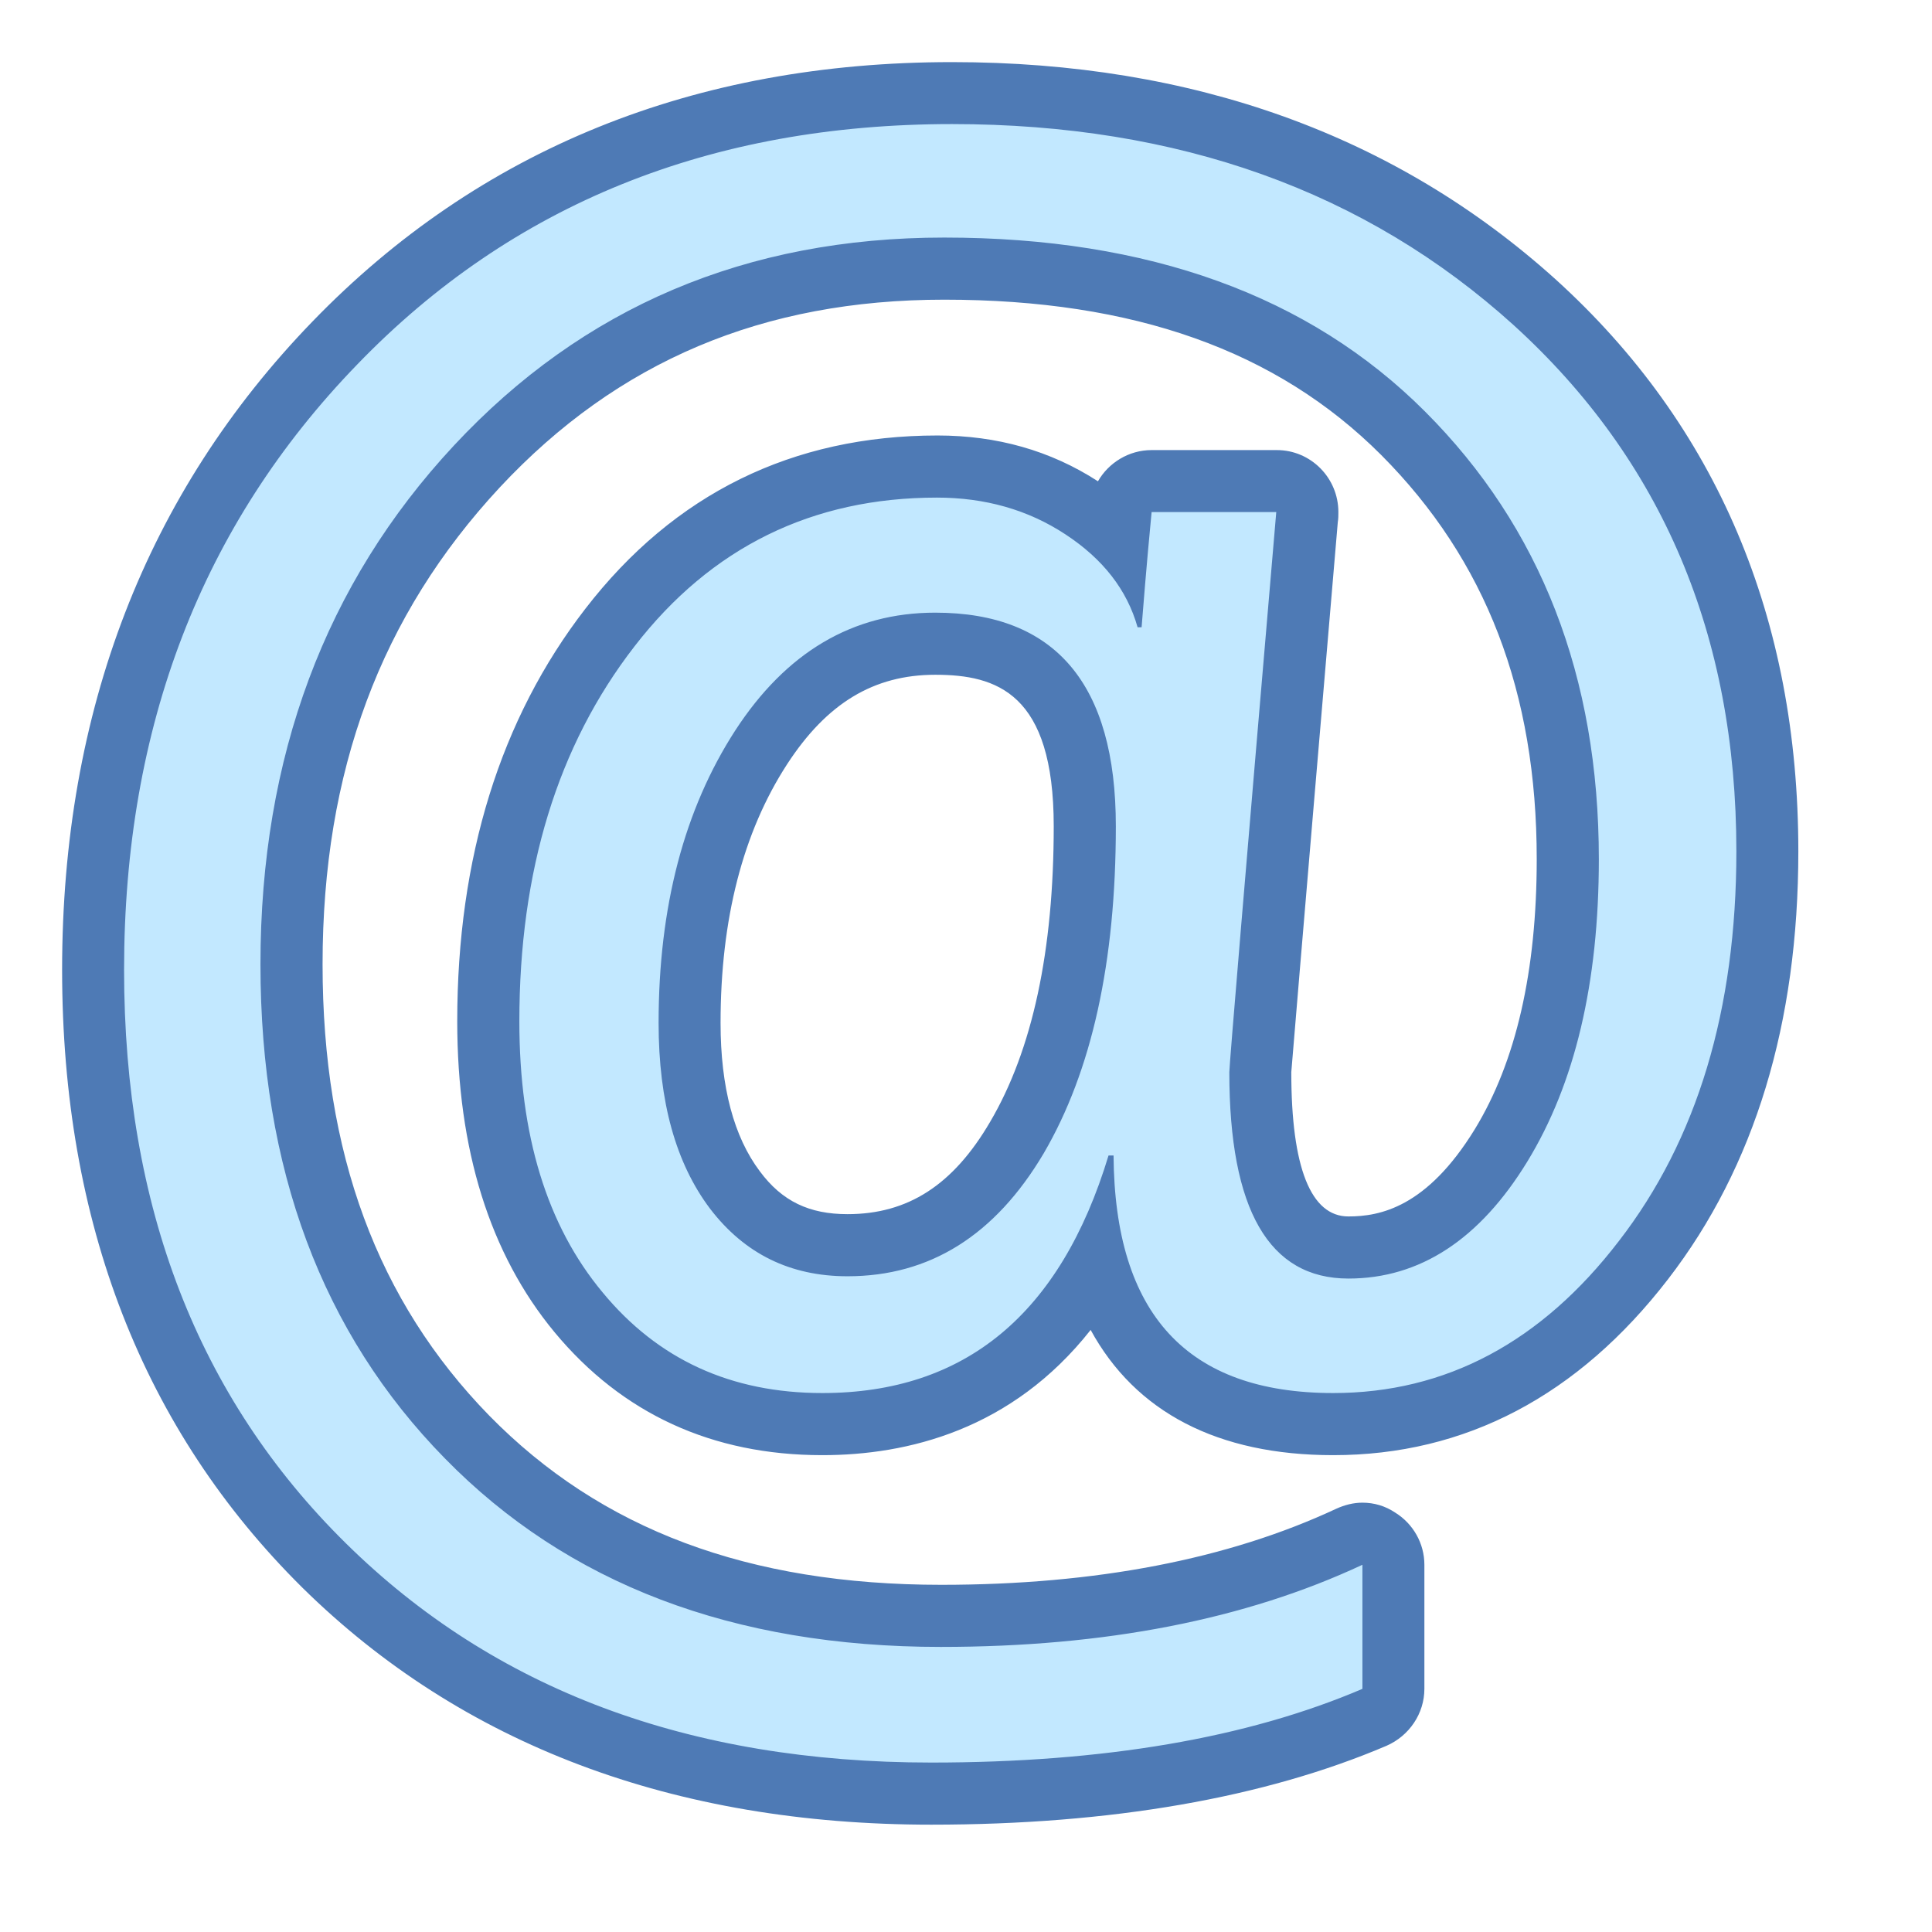 <?xml version="1.0" encoding="UTF-8"?>
<svg xmlns="http://www.w3.org/2000/svg" xmlns:xlink="http://www.w3.org/1999/xlink" width="13.5pt" height="13.5pt" viewBox="0 0 13.5 13.5" version="1.1">
<g id="surface2791">
<path style=" stroke:none;fill-rule:nonzero;fill:rgb(76.078%,90.98%,100%);fill-opacity:1;" d="M 6.508 12.531 C 4.766 12.531 3.34 11.996 2.266 10.938 C 1.195 9.883 0.648 8.48 0.648 6.777 C 0.648 5.027 1.219 3.555 2.34 2.395 C 3.461 1.238 4.914 0.648 6.652 0.648 C 8.281 0.648 9.652 1.145 10.723 2.113 C 11.801 3.094 12.352 4.383 12.352 5.949 C 12.352 7.102 12.059 8.059 11.484 8.805 C 10.898 9.566 10.168 9.953 9.316 9.953 C 8.672 9.953 7.93 9.738 7.664 8.836 C 7.25 9.578 6.605 9.953 5.746 9.953 C 5.047 9.953 4.473 9.688 4.043 9.168 C 3.621 8.66 3.41 7.977 3.41 7.133 C 3.41 6.039 3.695 5.113 4.262 4.383 C 4.84 3.637 5.609 3.258 6.547 3.258 C 6.922 3.258 7.266 3.355 7.562 3.551 C 7.656 3.613 7.738 3.68 7.812 3.75 C 7.82 3.691 7.824 3.625 7.832 3.559 C 7.844 3.445 7.938 3.363 8.047 3.363 L 8.918 3.363 C 8.98 3.363 9.039 3.387 9.078 3.43 C 9.121 3.477 9.141 3.535 9.133 3.598 C 8.836 7.082 8.809 7.461 8.809 7.496 C 8.809 8.715 9.27 8.715 9.422 8.715 C 9.848 8.715 10.195 8.484 10.488 8.004 C 10.797 7.496 10.953 6.824 10.953 6.004 C 10.953 4.793 10.566 3.789 9.805 3.027 C 9.043 2.266 7.965 1.879 6.598 1.879 C 5.285 1.879 4.188 2.344 3.332 3.258 C 2.473 4.18 2.039 5.348 2.039 6.734 C 2.039 8.098 2.449 9.211 3.262 10.039 C 4.074 10.867 5.188 11.289 6.578 11.289 C 7.688 11.289 8.645 11.102 9.426 10.738 C 9.457 10.723 9.488 10.719 9.52 10.719 C 9.559 10.719 9.602 10.727 9.637 10.75 C 9.699 10.789 9.734 10.859 9.734 10.934 L 9.734 11.797 C 9.734 11.887 9.684 11.965 9.605 11.996 C 8.777 12.352 7.734 12.531 6.508 12.531 Z M 6.535 4.5 C 6.031 4.5 5.633 4.738 5.32 5.223 C 4.988 5.734 4.82 6.383 4.82 7.148 C 4.82 7.645 4.926 8.039 5.137 8.312 C 5.332 8.574 5.59 8.703 5.922 8.703 C 6.418 8.703 6.805 8.457 7.105 7.949 C 7.422 7.41 7.578 6.68 7.578 5.773 C 7.578 4.633 6.984 4.5 6.535 4.5 Z M 6.535 4.5 "/>
<path style=" stroke:none;fill-rule:nonzero;fill:rgb(30.588%,47.843%,70.98%);fill-opacity:1;" d="M 6.652 0.867 C 8.234 0.867 9.543 1.336 10.578 2.273 C 11.613 3.215 12.133 4.438 12.133 5.949 C 12.133 7.055 11.859 7.965 11.312 8.672 C 10.77 9.379 10.102 9.734 9.316 9.734 C 8.297 9.734 7.789 9.184 7.781 8.074 L 7.746 8.074 C 7.41 9.184 6.742 9.734 5.746 9.734 C 5.109 9.734 4.598 9.5 4.211 9.031 C 3.82 8.562 3.629 7.93 3.629 7.137 C 3.629 6.086 3.895 5.211 4.434 4.516 C 4.969 3.824 5.676 3.477 6.547 3.477 C 6.883 3.477 7.184 3.562 7.445 3.734 C 7.707 3.906 7.875 4.121 7.949 4.383 L 7.977 4.383 C 7.988 4.25 8.008 3.984 8.047 3.578 L 8.918 3.578 C 8.699 6.141 8.59 7.445 8.59 7.492 C 8.59 8.453 8.867 8.934 9.422 8.934 C 9.922 8.934 10.34 8.66 10.672 8.117 C 11.004 7.574 11.172 6.871 11.172 6.004 C 11.172 4.727 10.766 3.684 9.957 2.875 C 9.148 2.066 8.027 1.66 6.598 1.66 C 5.215 1.66 4.074 2.145 3.172 3.113 C 2.273 4.078 1.82 5.289 1.82 6.738 C 1.82 8.164 2.25 9.316 3.109 10.191 C 3.965 11.066 5.121 11.508 6.574 11.508 C 7.723 11.508 8.703 11.316 9.52 10.934 L 9.52 11.801 C 8.715 12.145 7.711 12.316 6.508 12.316 C 4.812 12.316 3.453 11.805 2.418 10.785 C 1.383 9.766 0.867 8.43 0.867 6.777 C 0.867 5.078 1.41 3.668 2.496 2.547 C 3.578 1.426 4.965 0.867 6.652 0.867 M 5.922 8.918 C 6.496 8.918 6.953 8.633 7.293 8.059 C 7.629 7.484 7.797 6.723 7.797 5.773 C 7.797 4.781 7.375 4.281 6.535 4.281 C 5.957 4.281 5.492 4.559 5.137 5.105 C 4.781 5.656 4.602 6.336 4.602 7.148 C 4.602 7.699 4.723 8.129 4.961 8.445 C 5.203 8.762 5.523 8.918 5.922 8.918 M 8.918 3.578 L 8.922 3.578 M 6.652 0.434 C 4.852 0.434 3.348 1.043 2.184 2.246 C 1.023 3.445 0.434 4.969 0.434 6.777 C 0.434 8.543 1 9.992 2.113 11.094 C 3.227 12.191 4.707 12.75 6.508 12.75 C 7.762 12.75 8.836 12.562 9.688 12.199 C 9.848 12.129 9.953 11.973 9.953 11.801 L 9.953 10.934 C 9.953 10.785 9.875 10.648 9.75 10.57 C 9.68 10.523 9.602 10.5 9.52 10.5 C 9.457 10.5 9.395 10.516 9.336 10.543 C 8.582 10.895 7.656 11.074 6.578 11.074 C 5.23 11.074 4.199 10.688 3.418 9.891 C 2.637 9.09 2.254 8.059 2.254 6.738 C 2.254 5.387 2.66 4.301 3.492 3.406 C 4.316 2.523 5.332 2.094 6.598 2.094 C 7.922 2.094 8.922 2.449 9.652 3.18 C 10.383 3.914 10.738 4.836 10.738 6.004 C 10.738 6.785 10.594 7.418 10.305 7.891 C 9.969 8.438 9.641 8.5 9.422 8.5 C 9.16 8.5 9.023 8.16 9.023 7.492 C 9.027 7.445 9.074 6.863 9.348 3.648 C 9.352 3.625 9.352 3.602 9.352 3.578 C 9.352 3.34 9.16 3.145 8.922 3.145 L 8.047 3.145 C 7.887 3.145 7.746 3.234 7.672 3.363 C 7.34 3.148 6.965 3.043 6.551 3.043 C 5.539 3.043 4.711 3.449 4.09 4.254 C 3.496 5.023 3.195 5.992 3.195 7.137 C 3.195 8.031 3.422 8.762 3.875 9.309 C 4.348 9.879 4.977 10.168 5.746 10.168 C 6.34 10.168 7.07 9.992 7.621 9.293 C 7.934 9.867 8.508 10.168 9.316 10.168 C 10.238 10.168 11.027 9.754 11.656 8.938 C 12.262 8.152 12.566 7.148 12.566 5.949 C 12.566 4.32 11.996 2.973 10.871 1.953 C 9.754 0.945 8.336 0.434 6.652 0.434 Z M 5.922 8.484 C 5.656 8.484 5.465 8.395 5.309 8.184 C 5.129 7.945 5.035 7.598 5.035 7.148 C 5.035 6.422 5.191 5.816 5.5 5.34 C 5.777 4.914 6.105 4.715 6.535 4.715 C 6.965 4.715 7.363 4.844 7.363 5.773 C 7.363 6.641 7.215 7.336 6.918 7.84 C 6.66 8.281 6.344 8.484 5.922 8.484 Z M 5.922 8.484 "/>
</g>
</svg>
